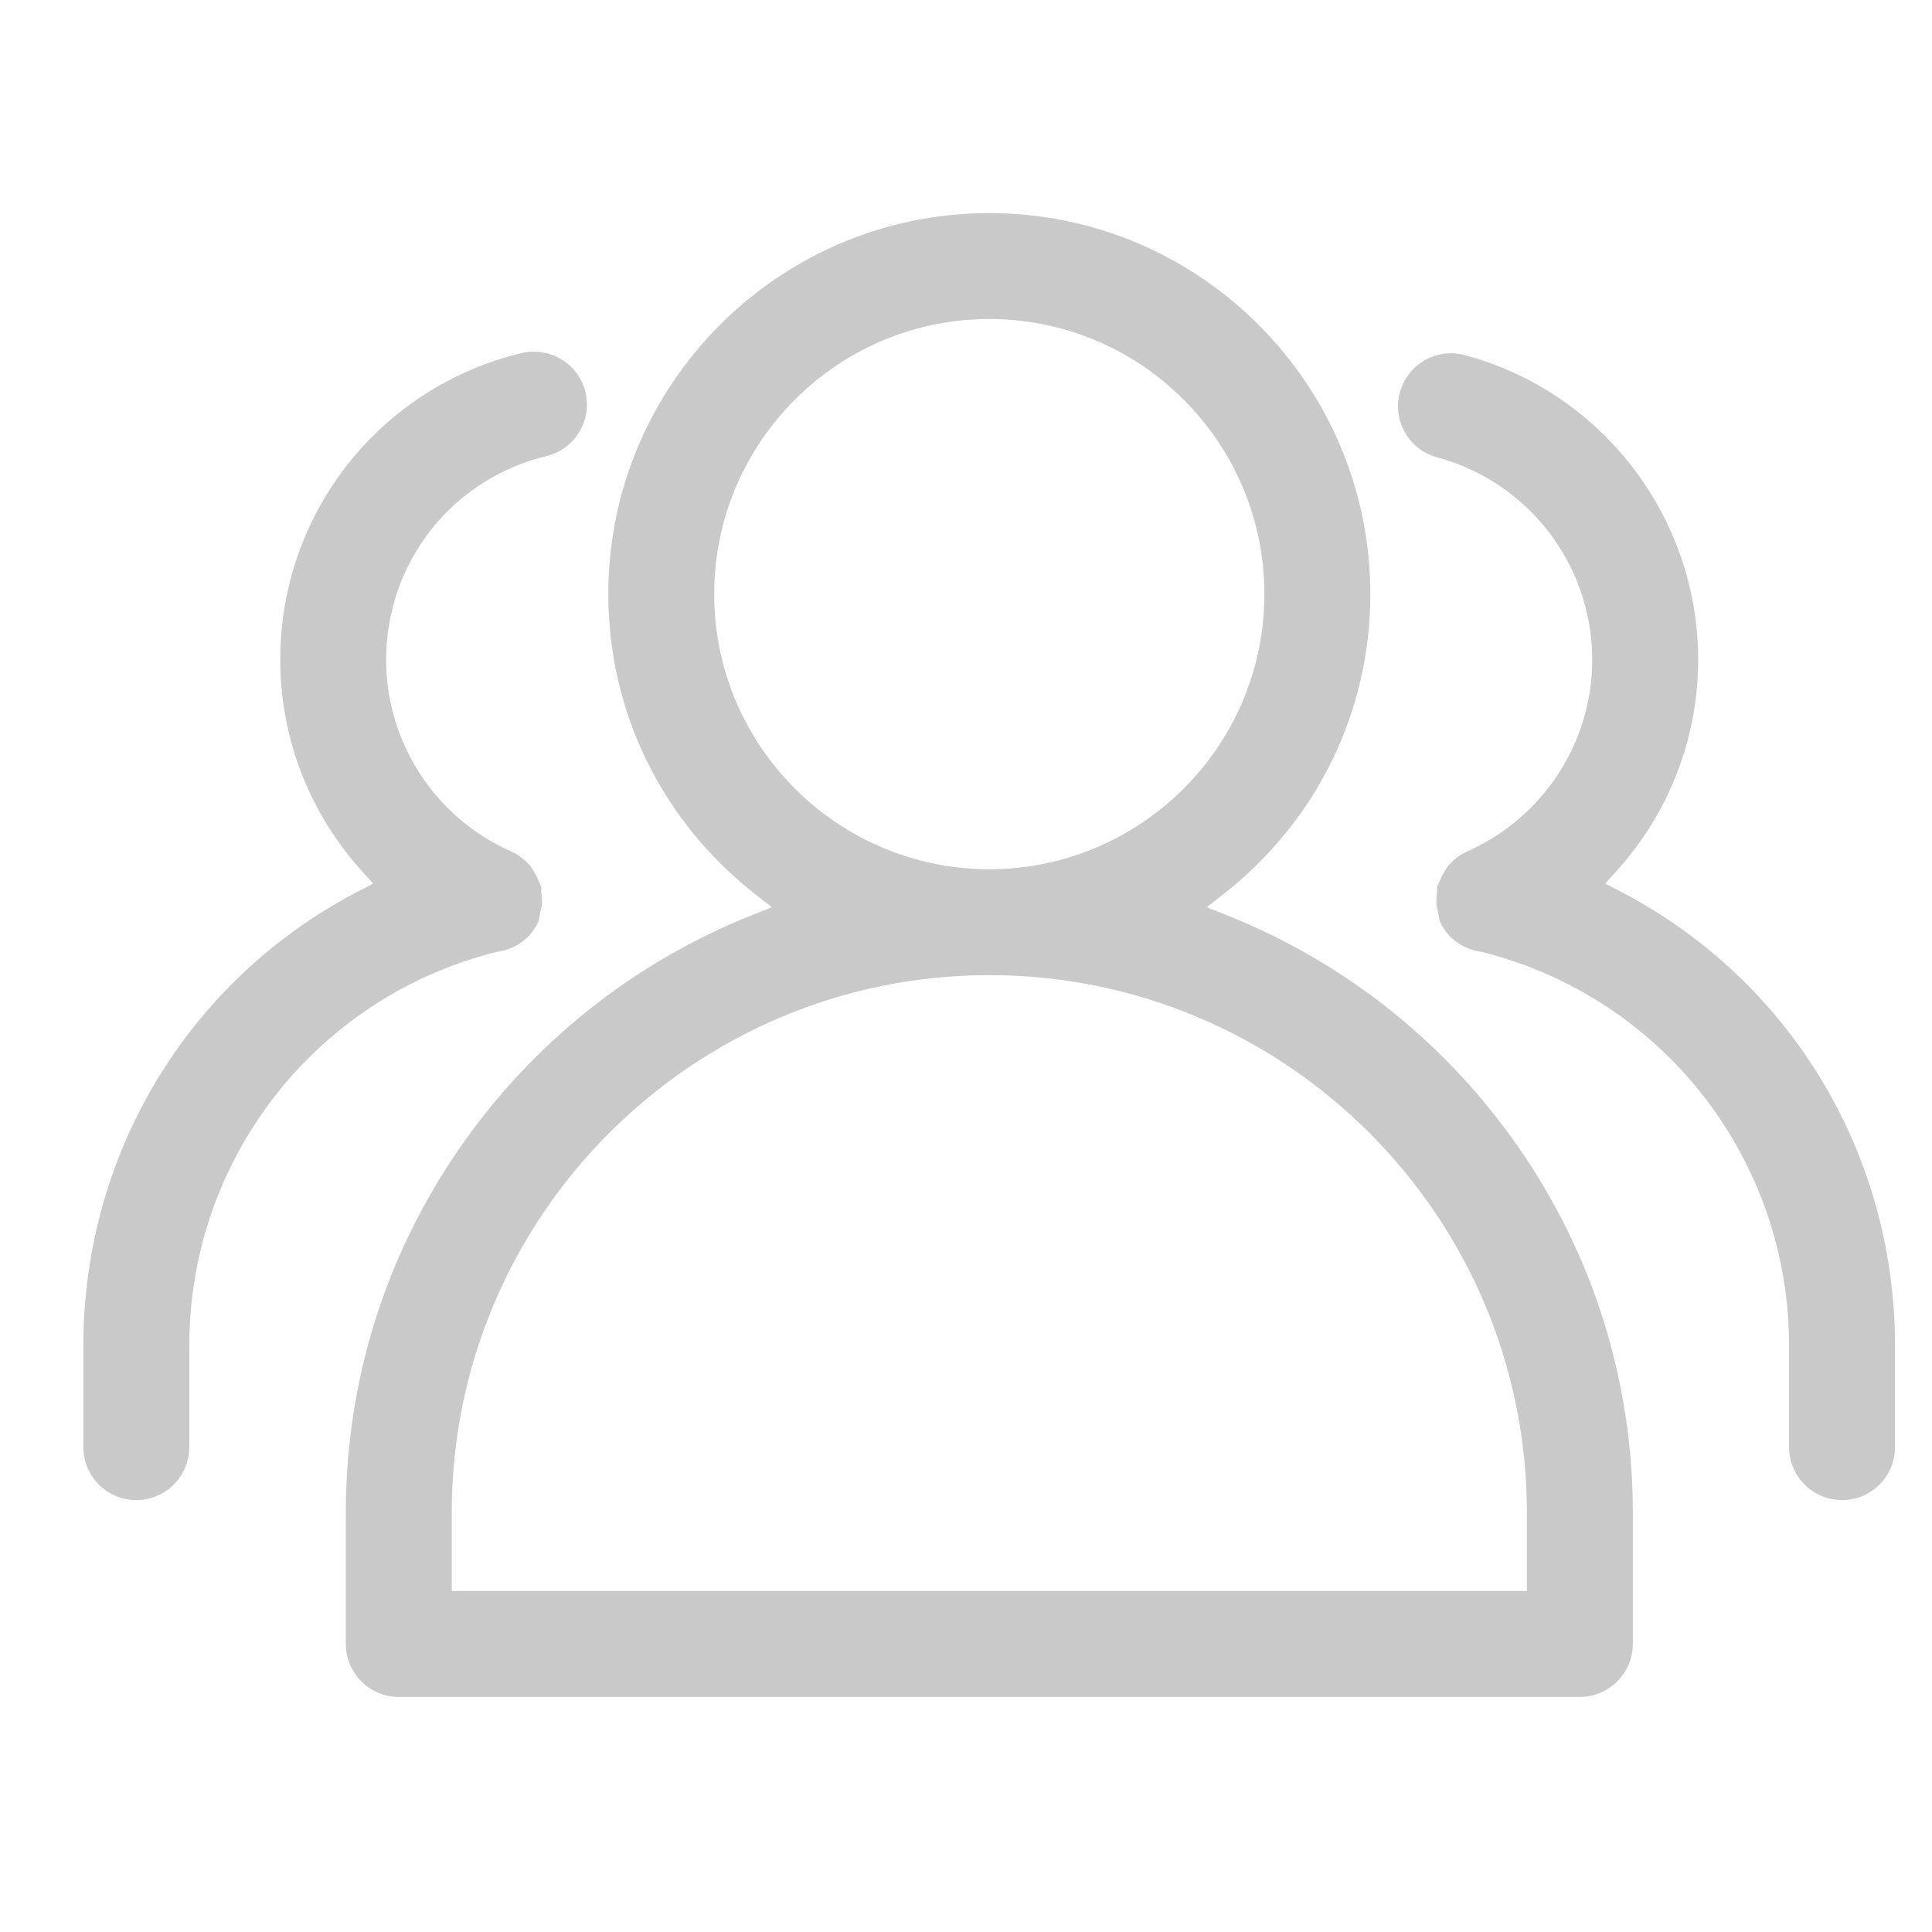<?xml version="1.0" standalone="no"?><!DOCTYPE svg PUBLIC "-//W3C//DTD SVG 1.1//EN" "http://www.w3.org/Graphics/SVG/1.1/DTD/svg11.dtd"><svg width="18" height="18" viewBox="0 0 15 15" version="1.1" xmlns="http://www.w3.org/2000/svg" xmlns:xlink="http://www.w3.org/1999/xlink"><defs><style type="text/css"><![CDATA[
@font-face { font-family: ifont; src: url("//at.alicdn.com/t/font_1442373896_4754455.eot?#iefix") format("embedded-opentype"), url("//at.alicdn.com/t/font_1442373896_4754455.woff") format("woff"), url("//at.alicdn.com/t/font_1442373896_4754455.ttf") format("truetype"), url("//at.alicdn.com/t/font_1442373896_4754455.svg#ifont") format("svg"); }

]]></style></defs><g class="transform-group"><g transform="scale(0.015, 0.015)"><path d="M206.401 878.33c-15.116 0-27.414-12.31-27.414-27.443l0-67.897c0-67.796 20.374-133.062 58.918-188.741 37.632-54.359 89.867-96.013 151.058-120.454l10.538-4.209-8.92-7.015c-48.123-37.841-75.724-94.355-75.724-155.051 0-108.75 88.463-197.224 197.199-197.224 108.75 0 197.225 88.474 197.225 197.224 0 60.722-27.6 117.237-75.722 155.05l-8.927 7.015 10.545 4.21c61.201 24.441 113.44 66.093 151.07 120.454 38.539 55.675 58.908 120.941 58.905 188.74l0 67.898c0 15.133-12.312 27.443-27.446 27.443L206.401 878.33zM512.11 504.725c-153.448 0-278.287 124.829-278.287 278.266l0 40.514 556.499 0 0-40.514C790.322 629.554 665.516 504.725 512.11 504.725zM512.056 165.119c-78.516 0-142.392 63.881-142.392 142.401 0 78.511 63.877 142.386 142.392 142.386 78.512 0 142.386-63.875 142.386-142.386C654.441 228.999 590.567 165.119 512.056 165.119zM70.53 776.445c-15.099 0-27.385-12.3-27.385-27.416l0-52.528c0-99.558 54.6-189.702 142.493-235.251l7.547-3.911-5.71-6.296c-27.354-30.173-42.42-69.073-42.42-109.533 0-75.755 51.369-141.043 124.92-158.768 2.039-0.478 4.166-0.725 6.284-0.725 12.783 0 23.799 8.622 26.789 20.969 3.539 14.695-5.542 29.55-20.243 33.106-48.832 11.73-82.944 55.08-82.944 105.418 0 42.725 25.265 81.602 64.367 99.043 3.366 1.46 6.155 3.401 8.586 5.96l0.158 0.164 0.167 0.153c0.266 0.244 0.521 0.455 0.77 0.661 0.014 0.011 0.028 0.021 0.042 0.033 1.263 1.494 2.396 3.358 3.737 6.14l0.293 0.574c0.563 1.09 1.053 2.036 1.389 2.953 0.245 0.775 0.554 1.4 0.802 1.859-0.003 0.124-0.009 0.256-0.014 0.369-0.029 0.708-0.065 1.59 0.038 2.627l0.032 0.261c0.34 2.422 0.424 4.333 0.267 6.16-0.099 0.605-0.265 1.253-0.453 1.993-0.099 0.387-0.197 0.775-0.292 1.169-0.234 1.042-0.365 1.94-0.482 2.732-0.145 0.986-0.282 1.918-0.513 2.423l-0.041 0.093c-3.729 8.524-11.706 14.424-21.339 15.783l-0.345 0.049-0.339 0.085c-93.448 23.527-158.715 107.292-158.715 203.702l0 52.528C97.974 764.145 85.662 776.445 70.53 776.445zM953.462 776.439c-15.135 0-27.447-12.299-27.447-27.415l0-52.532c0-96.41-65.264-180.174-158.715-203.701l-0.339-0.085-0.346-0.049c-9.629-1.356-17.606-7.254-21.337-15.776l-0.042-0.094c-0.231-0.504-0.366-1.437-0.512-2.423-0.117-0.795-0.249-1.696-0.464-2.652-0.098-0.414-0.181-0.749-0.265-1.082-0.201-0.801-0.374-1.496-0.457-2.126-0.186-1.815-0.115-3.735 0.228-6.211l0.025-0.21c0.112-1.059 0.073-1.993 0.045-2.676-0.004-0.102-0.008-0.219-0.012-0.331 0.275-0.492 0.62-1.176 0.879-2.022 0.176-0.556 0.547-1.287 0.978-2.136 0.196-0.387 0.395-0.779 0.588-1.178 1.075-2.205 2.3-4.506 3.932-6.354 0.197-0.172 0.518-0.454 0.87-0.829 2.48-2.571 5.33-4.54 8.709-6.019 39.117-17.489 64.362-56.353 64.362-99.034 0-49.007-32.992-92.085-80.232-104.758-7.074-1.904-12.986-6.445-16.642-12.784-3.655-6.342-4.617-13.736-2.707-20.817 3.212-11.947 14.098-20.288 26.472-20.288 2.392 0 4.79 0.318 7.126 0.945 71.133 19.09 120.814 83.943 120.814 157.709 0 40.427-15.066 79.327-42.423 109.535l-5.702 6.296 7.542 3.908c87.881 45.542 142.469 135.681 142.463 235.242l0 52.532C980.853 764.141 968.565 776.439 953.462 776.439z" fill="#c9c9c9"></path></g></g></svg>